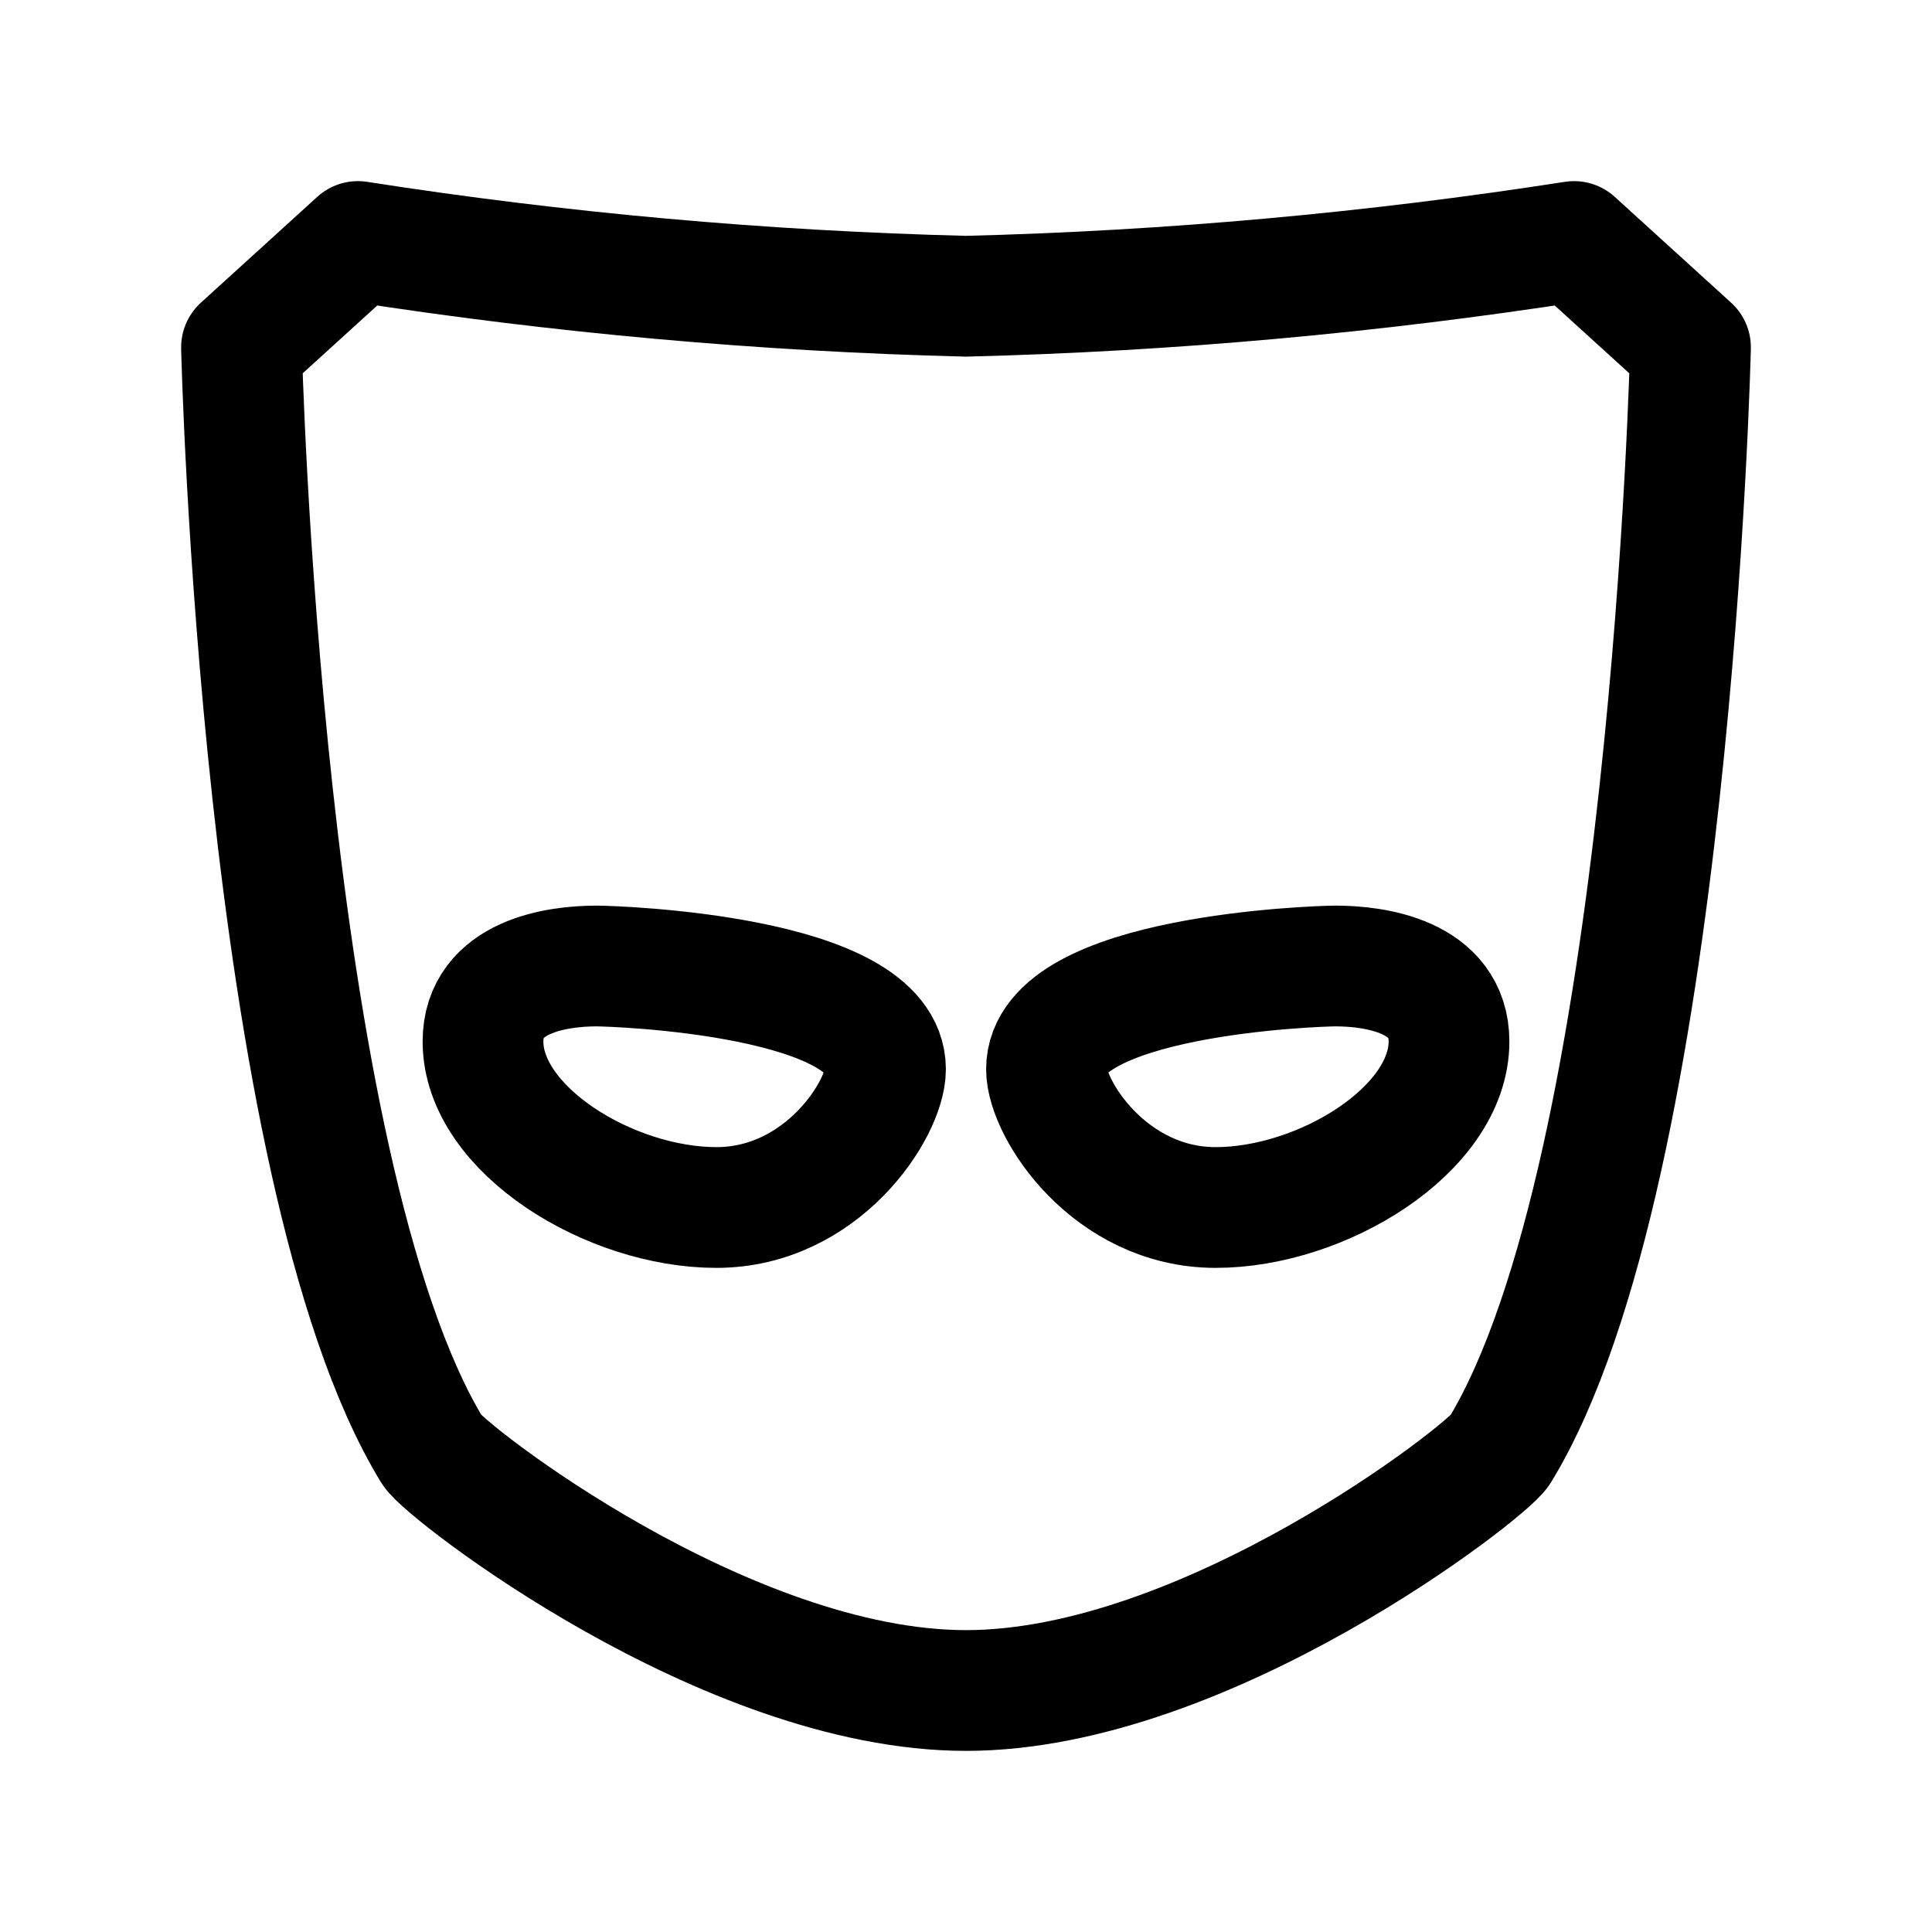 <svg width="24" height="24" viewBox="0 0 24 24" fill="none" xmlns="http://www.w3.org/2000/svg">
<path d="M13 13.282C13 13.774 13.784 15 15.102 15C16.42 15 18 14.034 18 12.938C18 12.121 17.068 12 16.591 12C16.363 12 13 12.111 13 13.282Z" stroke="currentColor" stroke-width="1.5" stroke-linecap="round" stroke-linejoin="round"/>
<path d="M12 21C9.016 21 5.529 18.279 5.37 18.018C3.24 14.528 3 4.315 3 4.315L4.446 3C6.945 3.39 9.469 3.617 12 3.68C14.53 3.617 17.053 3.389 19.554 3L21 4.315C21 4.315 20.76 14.528 18.63 18.019C18.47 18.279 14.984 21 12 21Z" stroke="currentColor" stroke-width="1.5" stroke-linecap="round" stroke-linejoin="round"/>
<path d="M11 13.282C11 13.774 10.216 15 8.898 15C7.58 15 6 14.034 6 12.938C6 12.121 6.932 12 7.409 12C7.637 12 11 12.111 11 13.282Z" stroke="currentColor" stroke-width="1.5" stroke-linecap="round" stroke-linejoin="round"/>
</svg>
